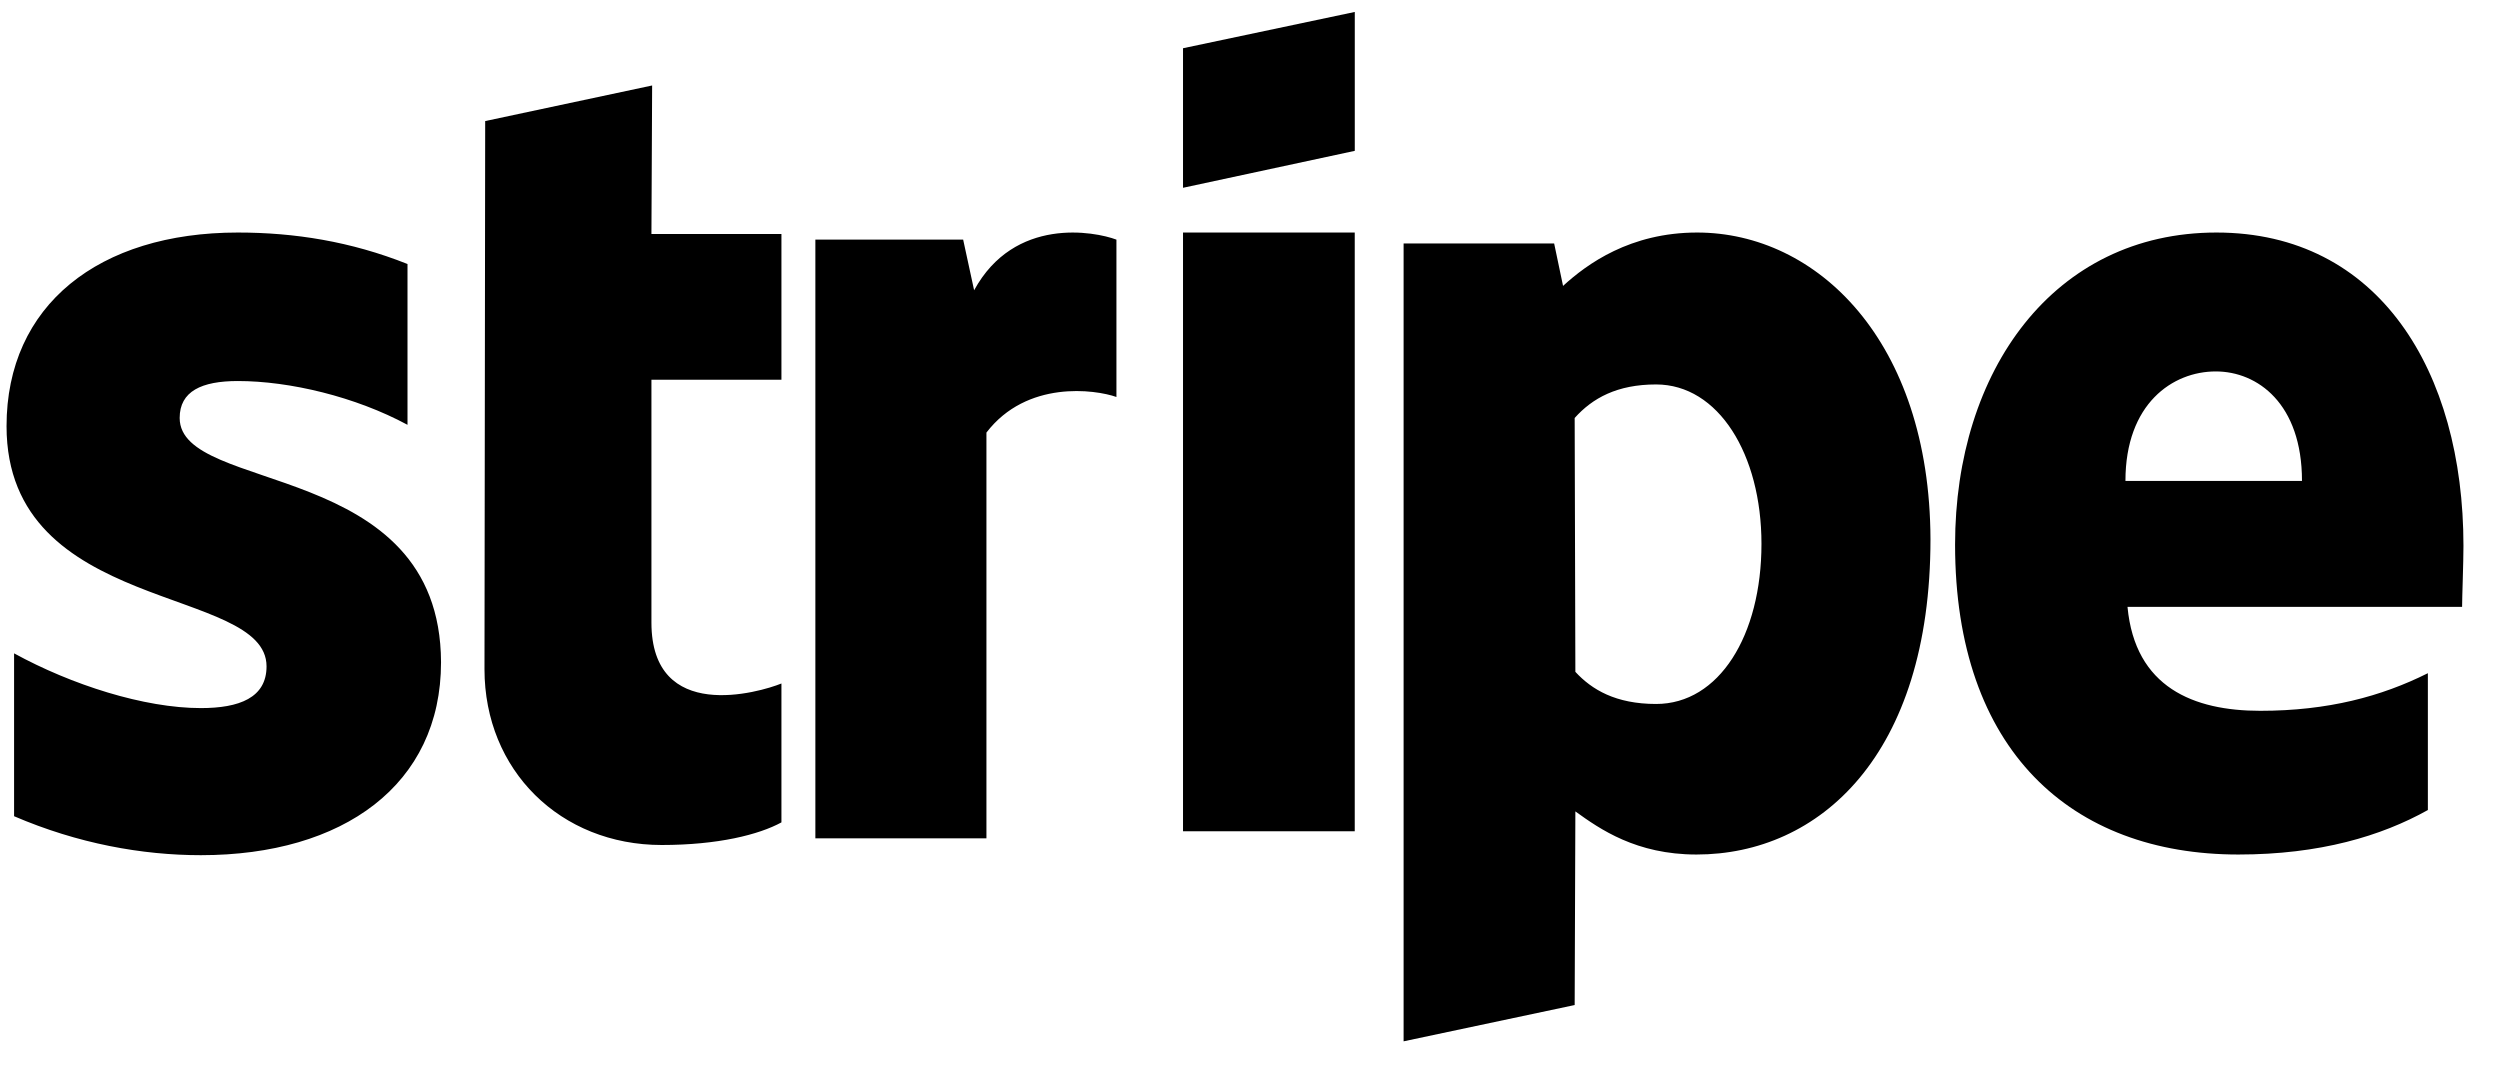 <?xml version="1.0" ?><svg fill="none" height="29" viewBox="0 0 68 29" width="68" xmlns="http://www.w3.org/2000/svg"><path d="M67.006 14.849C67.006 10.085 64.698 6.325 60.288 6.325C55.858 6.325 53.178 10.085 53.178 14.812C53.178 20.414 56.342 23.243 60.883 23.243C63.098 23.243 64.773 22.74 66.038 22.033V18.311C64.773 18.944 63.321 19.334 61.479 19.334C59.673 19.334 58.073 18.702 57.868 16.506H66.969C66.969 16.264 67.006 15.296 67.006 14.849ZM57.812 13.081C57.812 10.978 59.097 10.103 60.269 10.103C61.404 10.103 62.614 10.978 62.614 13.081H57.812ZM46.162 6.325C44.339 6.325 43.166 7.181 42.515 7.777L42.273 6.623H38.178V28.324L42.831 27.337L42.85 22.07C43.52 22.554 44.506 23.243 46.144 23.243C49.475 23.243 52.509 20.563 52.509 14.663C52.49 9.266 49.419 6.325 46.162 6.325ZM45.046 19.148C43.948 19.148 43.296 18.758 42.85 18.274L42.831 11.369C43.315 10.829 43.985 10.457 45.046 10.457C46.739 10.457 47.912 12.355 47.912 14.793C47.912 17.287 46.758 19.148 45.046 19.148ZM32.178 5.108L36.85 4.103V0.325L32.178 1.312V5.108ZM32.178 6.325H36.849V22.61H32.178V6.325ZM26.496 7.895L26.198 6.518H22.178V22.802H26.831V11.766C27.929 10.333 29.79 10.594 30.367 10.798V6.518C29.772 6.294 27.594 5.885 26.496 7.895ZM17.738 2.325L13.197 3.293L13.178 18.201C13.178 20.955 15.244 22.984 17.998 22.984C19.525 22.984 20.641 22.704 21.255 22.369V18.591C20.66 18.833 17.719 19.689 17.719 16.935V10.328H21.255V6.364H17.719L17.738 2.325ZM4.887 11.369C4.887 10.643 5.482 10.364 6.469 10.364C7.883 10.364 9.67 10.792 11.084 11.555V7.181C9.54 6.567 8.014 6.325 6.469 6.325C2.691 6.325 0.178 8.298 0.178 11.592C0.178 16.729 7.25 15.91 7.25 18.125C7.25 18.981 6.506 19.26 5.464 19.26C3.919 19.26 1.946 18.627 0.383 17.771V22.201C2.114 22.945 3.863 23.261 5.464 23.261C9.335 23.261 11.996 21.345 11.996 18.013C11.978 12.467 4.887 13.453 4.887 11.369Z" fill="black"/></svg>